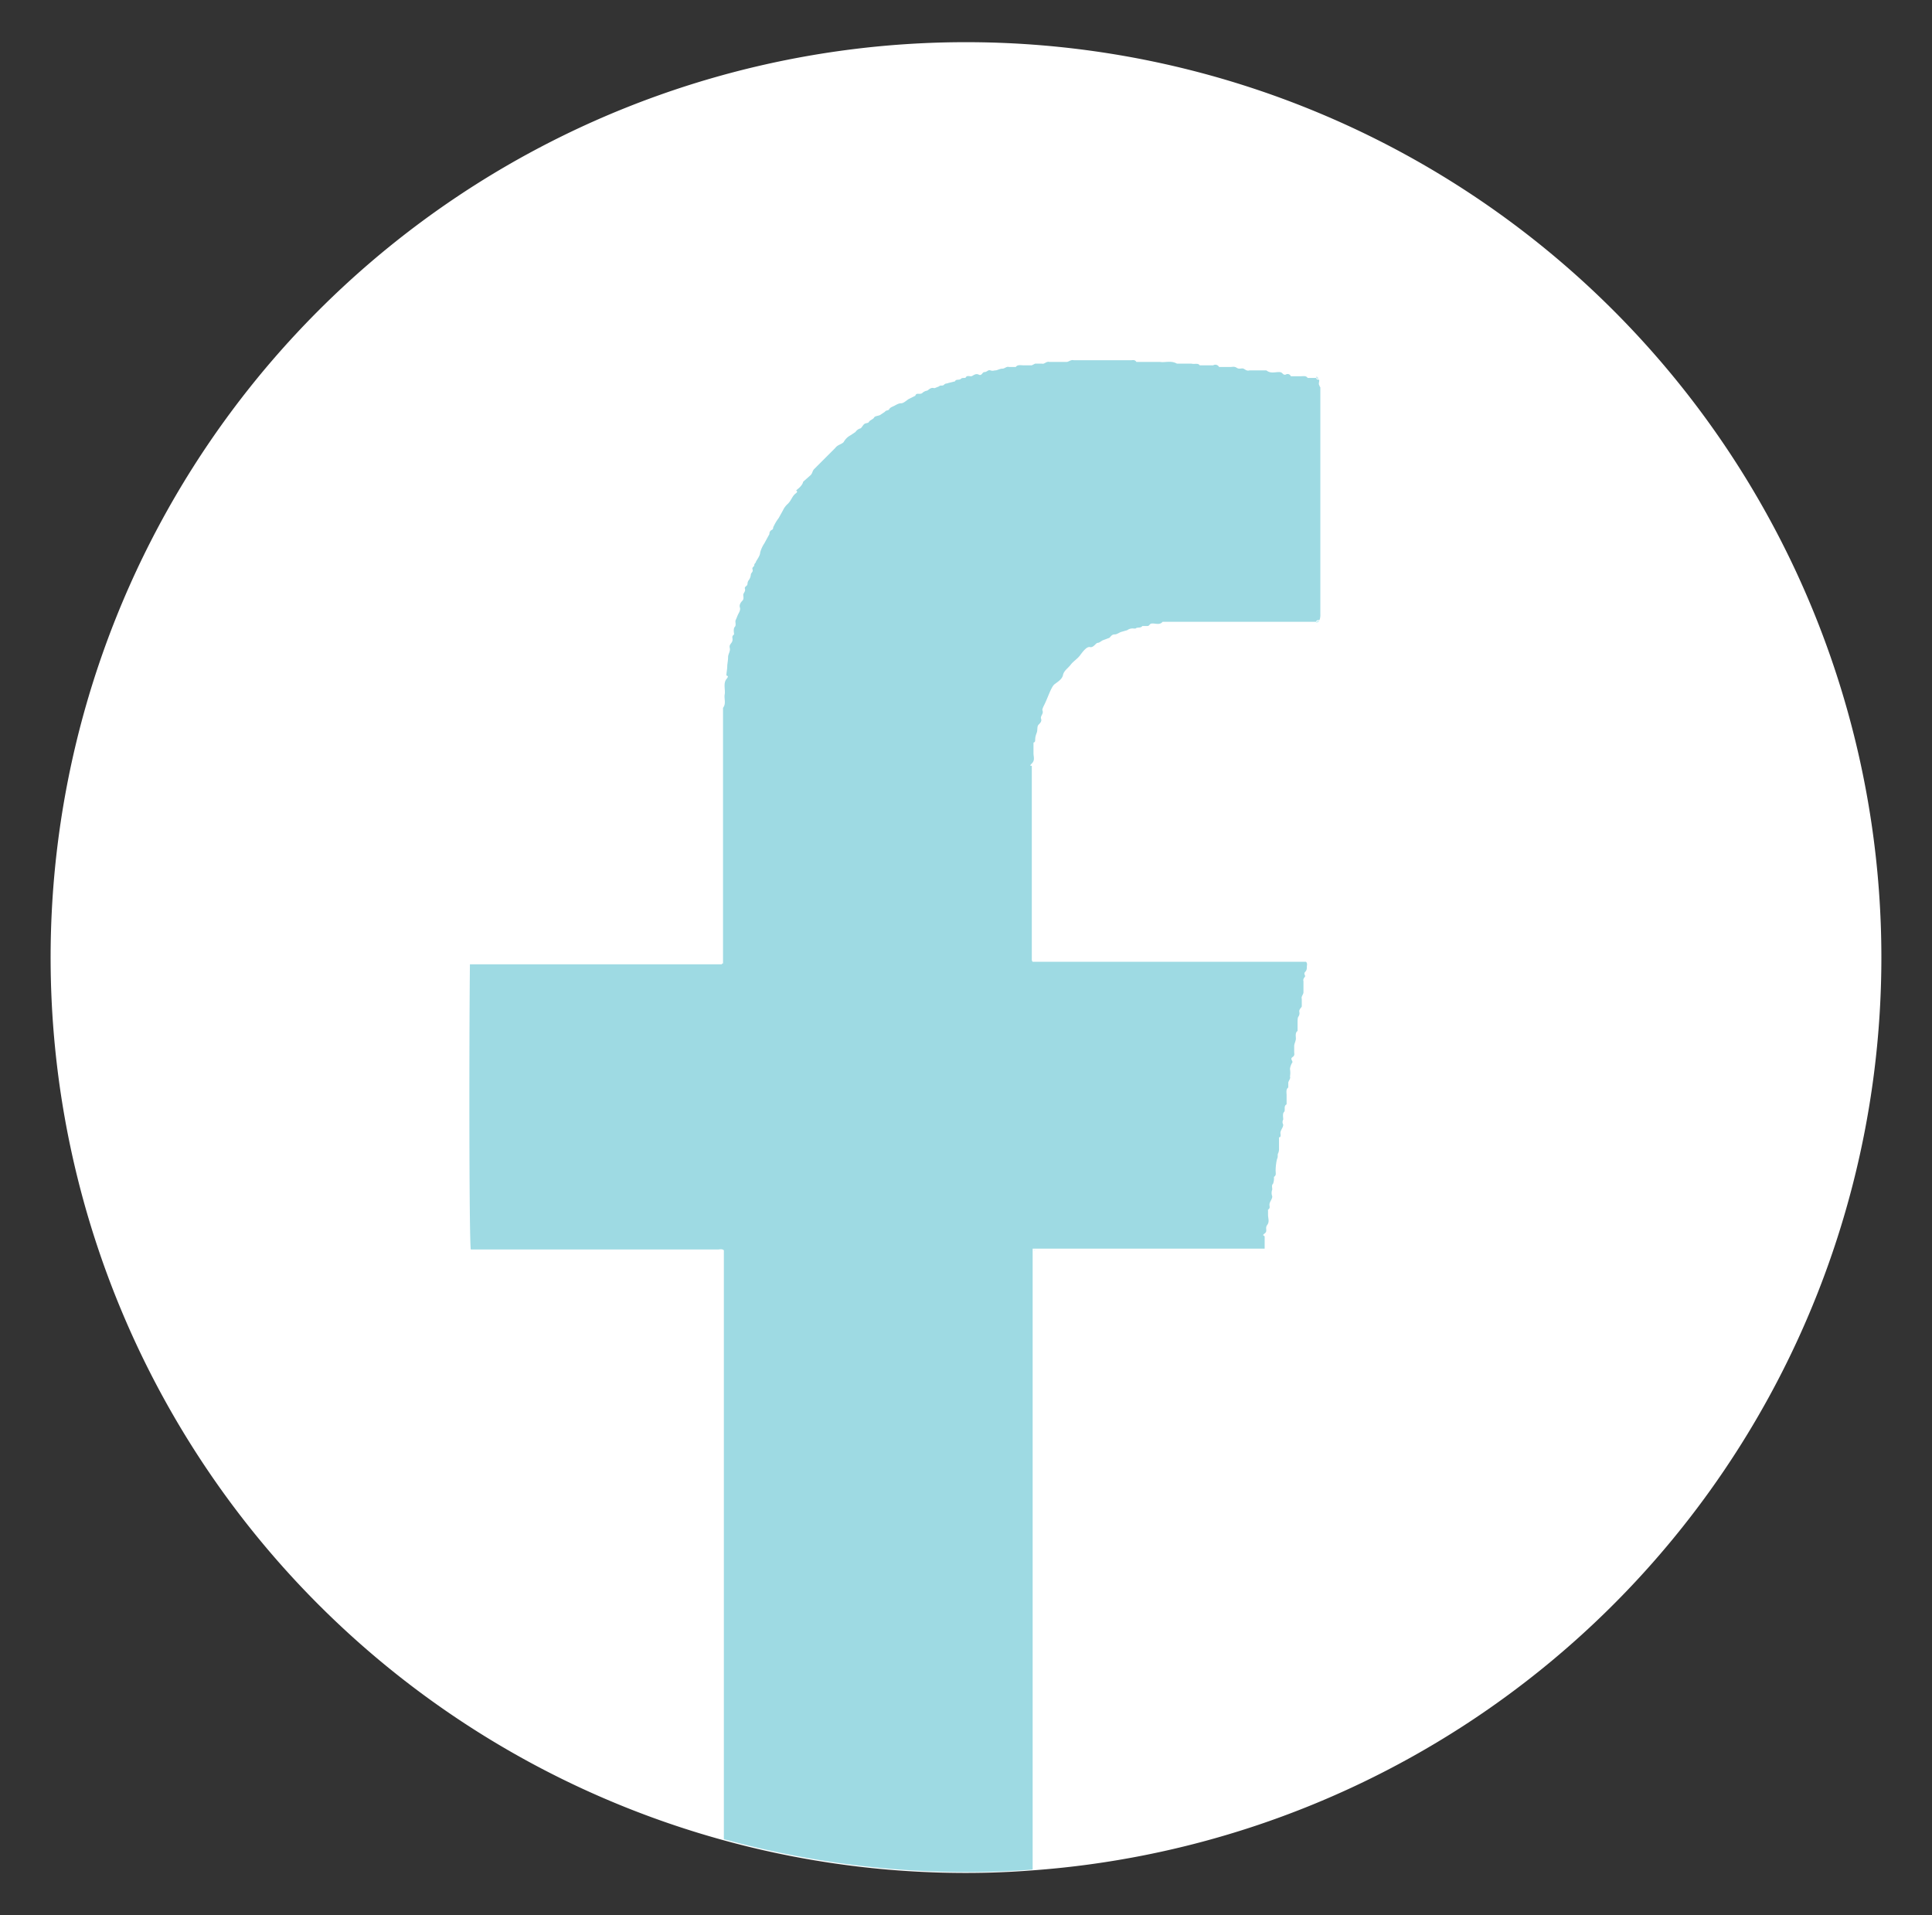 <svg id="facebook-icon" xmlns="http://www.w3.org/2000/svg" width="229" height="227" viewBox="0 0 229 227"><rect x="0" y="0" width="229" height="227" fill="#333333" stroke="none"/><path id="icon-bg" d="M223,113.5A108.5,108.5,0,0,1,122.3,221.7q-3.9.3-7.8.3A108.5,108.5,0,1,1,223,113.5Z" fill="#fff"/><g id="facebook"><path d="M156.5,46.4V72.8a1.7,1.7,0,0,1-.1.7h-.1c-.2,0-.3.1-.3.2H137.8c-.3.4-.8.2-1.2.2s-.3.3-.6.3h-.6c-.2.3-.6.1-.8.3h-.2a1.1,1.1,0,0,0-.8.2l-.7.2c-.3.1-.5.3-.8.3s-.4.2-.6.4l-.8.3c-.2.1-.4.3-.6.3s-.5.6-.9.5-.9.6-1.2,1-.8.7-1.1,1.1-.8.7-.9,1.2-.6.8-1,1.1-.8,1.6-1.2,2.4-.2.6-.2.9-.3.5-.2.8-.1.5-.3.7-.1.6-.2.9-.2.5-.2.9-.2.2-.2.4v1.2c0,.4.2.8-.2,1.2s0,.2,0,.3v22.9a.4.4,0,0,0,.1.3h32.4c.2.2.1.4.1.6s0,.4-.2.6,0,.4,0,.5-.3.3-.2.6v1.3c0,.3-.3.5-.2.8v.9c-.1.2-.3.3-.3.6a.7.7,0,0,1-.1.6c-.1.1-.1.5-.1.7v1c-.3.2-.2.6-.2.9s-.2.6-.2.9v.7c0,.2.1.4-.2.6s0,.4,0,.6a1.9,1.9,0,0,0-.3.8,2.7,2.7,0,0,1,0,.9c.1.2-.1.4-.2.7v.6c-.3.2-.2.6-.2.9v1.1c-.4.2-.1.7-.3.9s-.1.6-.1.9a.6.6,0,0,0,0,.6c0,.3-.2.5-.3.8s.1.5-.1.7h-.1v1.3a1.3,1.3,0,0,1-.1.6c-.1.1,0,.4-.1.6s-.2,1-.2,1.4.1.6-.2.8a1.9,1.9,0,0,1-.1.8c-.2.2-.1.4-.1.7a1.1,1.1,0,0,0,0,.8c0,.3-.2.5-.3.8s.1.5-.1.7-.1.1-.1.2v.5c0,.4.2.8-.1,1.2s.1.7-.3,1,0,.2,0,.4V148H122.4v73.6q-3.9.3-7.8.3a109.4,109.4,0,0,1-28.8-3.9V148.2c-.2-.2-.5-.1-.7-.1H55.8c-.2-1.5-.2-25.2-.1-33.8H85.5a.1.1,0,0,0,.1-.1h.1V83.9c.4-.5.1-1.1.2-1.6s-.2-1.3.2-1.8,0-.3,0-.5.1-.7.1-1,.1-.7.1-1.1.3-.7.2-1.1.2-.5.3-.8-.1-.5.1-.7.1-.1.1-.2-.1-.6.1-.8,0-.6.1-.8.2-.5.3-.7.3-.5.2-.8.1-.6.3-.8.1-.5.1-.7.3-.4.2-.7.3-.3.3-.6a.8.8,0,0,1,.2-.5,1.4,1.4,0,0,0,.2-.6c0-.2.3-.3.2-.6s.2-.3.2-.5.2-.3.2-.4.5-.7.5-1.1a3.7,3.7,0,0,1,.5-1.1l.6-1.1a.5.5,0,0,1,.3-.5c.2-.1.1-.3.2-.4a5.3,5.3,0,0,1,.6-1l.5-.9a2.4,2.4,0,0,1,.6-.8c.4-.4.5-.9.9-1.2s0-.3.1-.4.7-.5.8-1l.9-.8c.2-.2.2-.5.4-.7l.7-.7.6-.6.6-.6.6-.6c.3-.4.7-.4,1-.7a2,2,0,0,1,.8-.8l.6-.4a1.1,1.1,0,0,1,.5-.4c.2,0,.3-.3.5-.5s.5-.1.6-.3.5-.3.6-.5.5-.2.7-.3l.6-.4c.1-.2.4-.1.5-.3s.4-.3.6-.4.5-.3.8-.3.6-.3.9-.5l.8-.4c.1-.4.5-.1.8-.3a1.1,1.1,0,0,1,.6-.3c.2-.1.4-.4.8-.3h.1l.5-.2c.2-.2.4,0,.6-.2s.3-.1.5-.2l.8-.2c.1-.3.5-.1.7-.3s.5,0,.6-.2.4-.1.6-.1.5-.4.9-.2.4-.3.7-.3.4-.3.7-.2.4,0,.6,0,.5-.2.8-.2.5-.3.8-.2h.8c.2-.3.6-.2.9-.2h1l.4-.2h.8c.3.1.5-.3.9-.2h2c.3,0,.5-.3.9-.2H134c.3,0,.5-.1.7.2h2.8c.6.1,1.3-.2,2,.2h1.7c.4.1.8-.1,1,.2h1.6a.5.5,0,0,1,.7.2h1.3c.3,0,.5-.1.8.1s.6,0,.8.1.4.3.7.2h2c.5.4,1,.2,1.5.2s.4.4.8.3a.4.4,0,0,1,.6.2h1.1c.4,0,.7-.1.9.2h1c0,.1.1.2.3.2s-.1.5.1.7a.3.3,0,0,0,.1.2Z" fill="#9edae3"/><path d="M156.3,44.9c-.2,0-.3,0-.3-.2S156.3,44.8,156.3,44.9Z" fill="#cdebf1"/><path d="M156,73.8c0-.1.1-.2.3-.2S156.2,73.8,156,73.8Z" fill="#c0f0f4"/><path d="M122.5,148.1h.2c0,.1,0,.2-.1.2Z" fill="#ecffff"/></g></svg>